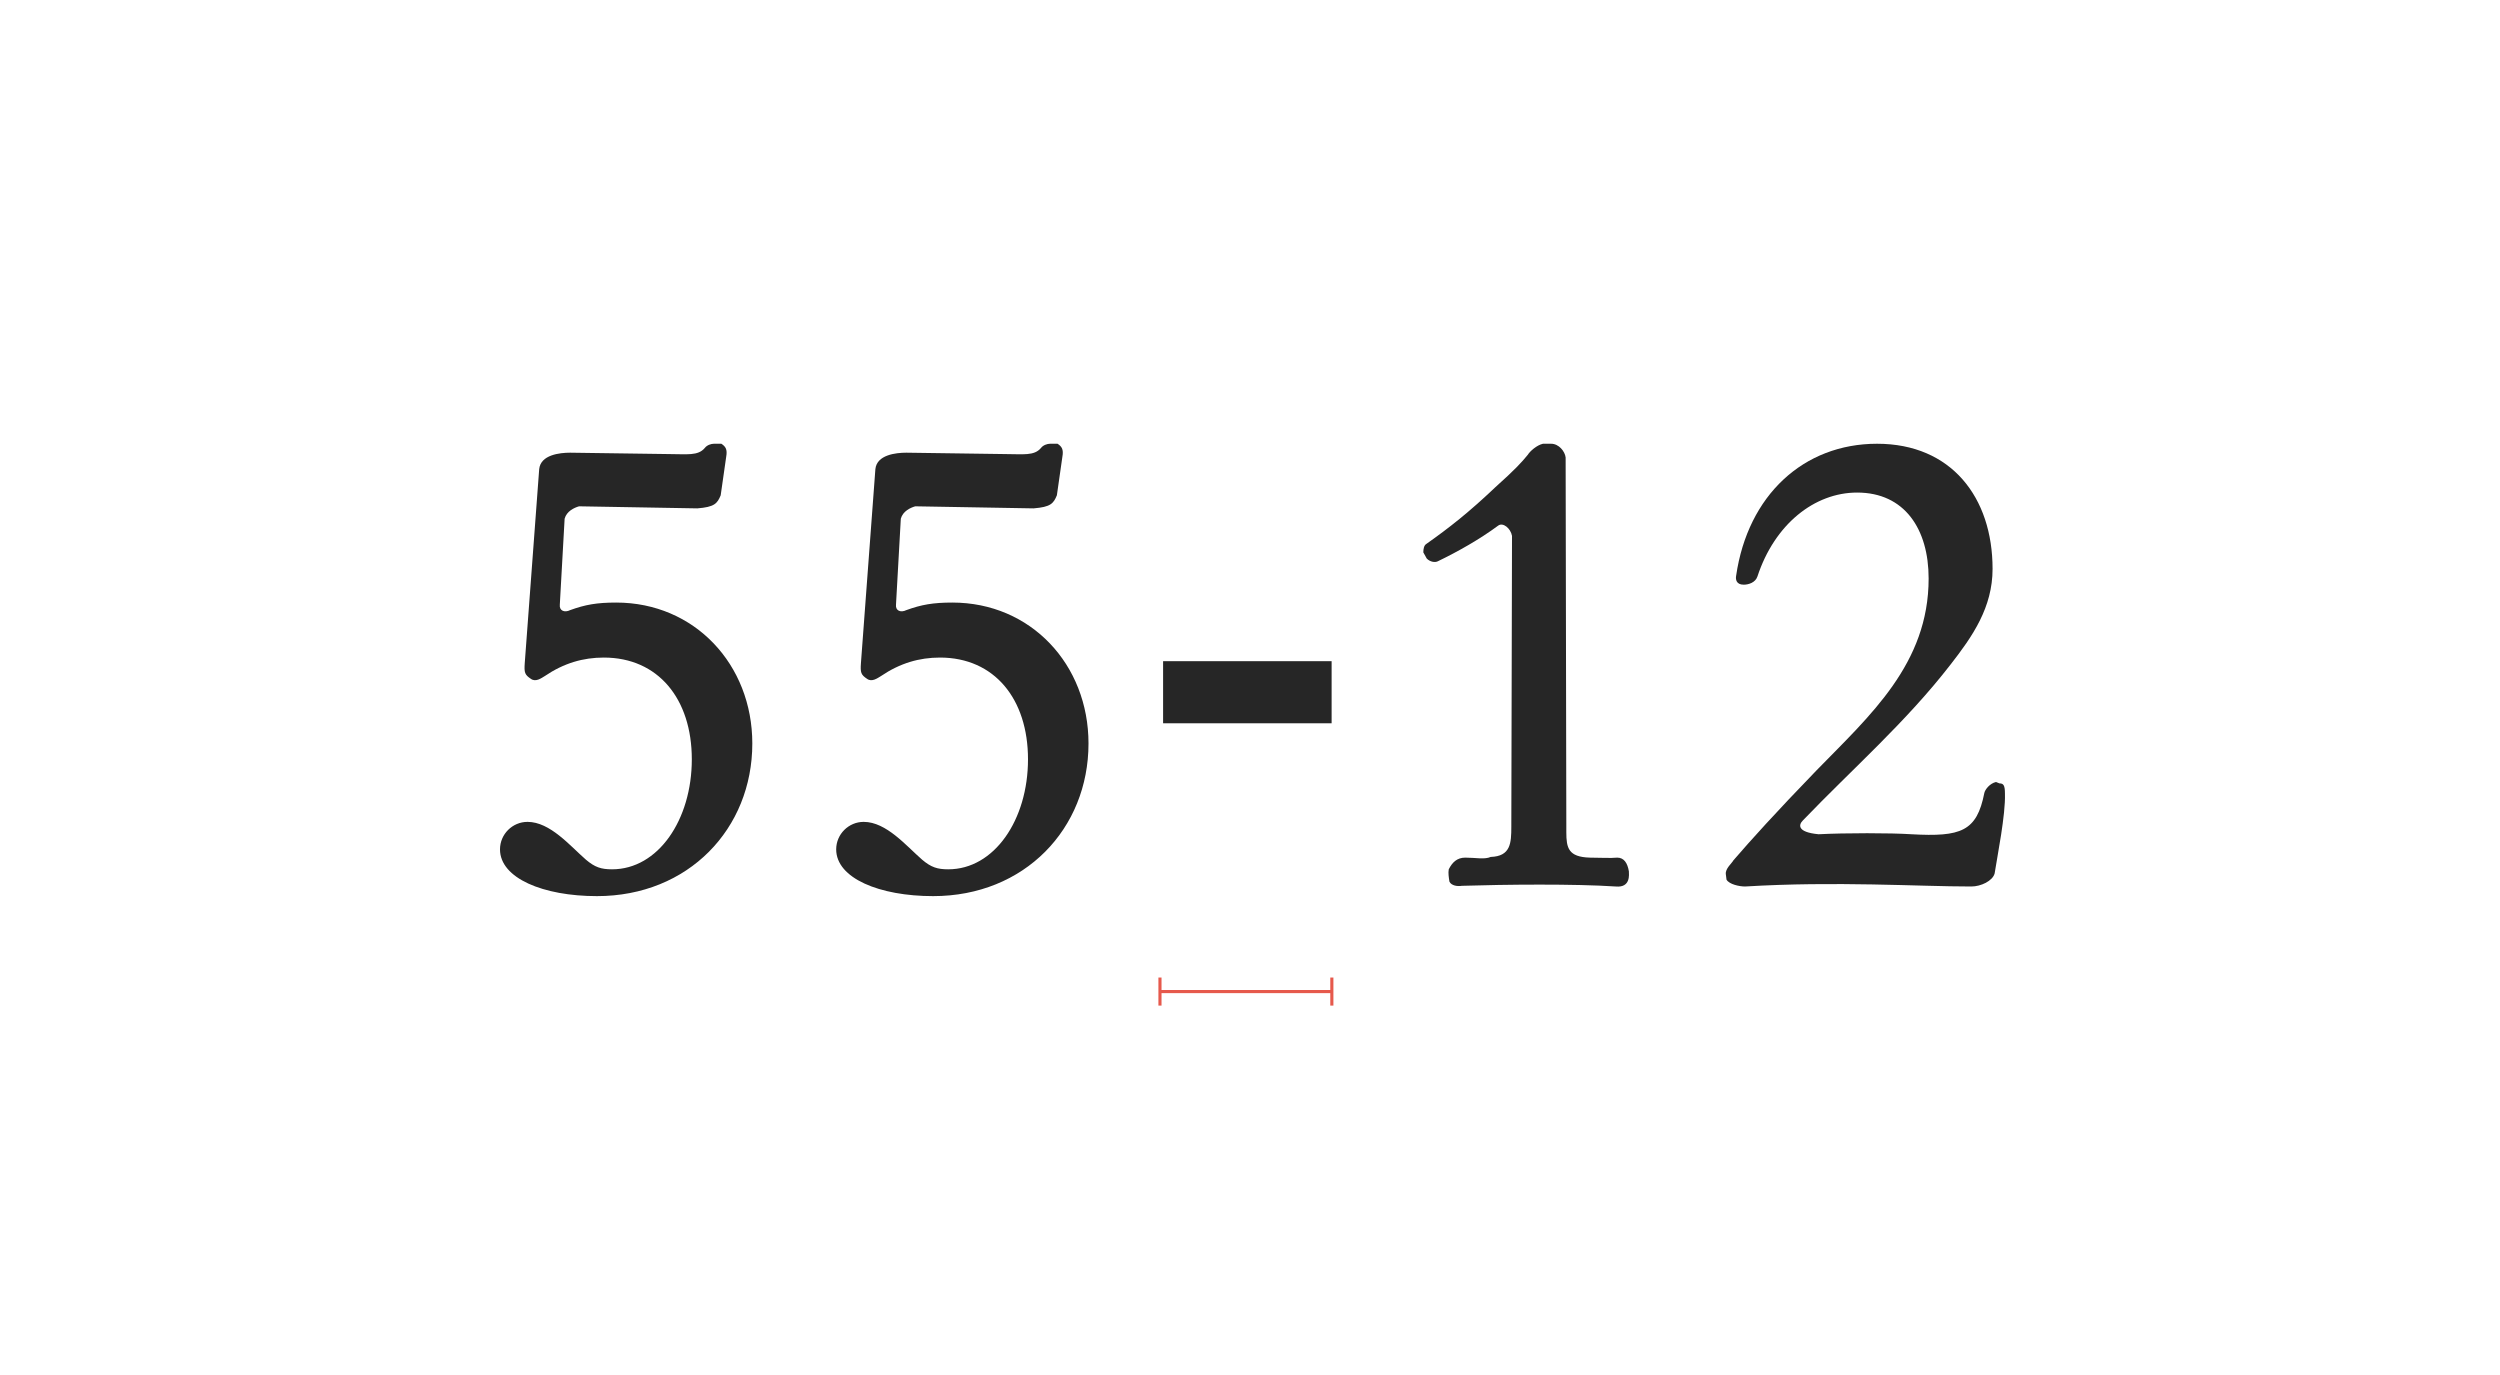 <svg height="440" viewBox="0 0 800 440" width="800" xmlns="http://www.w3.org/2000/svg"><g fill="none" fill-rule="nonzero"><path d="m371.691 321.8h-1v-9h1l-.001 4h54l.001-4h1v9h-1l-.001-4h-54z" fill="#e6594c"/><g fill="#262626" transform="translate(160 142)"><path d="m80.74 95.92c0-25.3-18.48-45.1-43.56-45.1-6.16 0-9.9.66-14.74 2.42-1.76.88-3.52.22-3.3-1.76l1.54-27.5c.66-2.42 3.08-3.52 4.62-3.96l37.84.66c5.5-.44 6.38-1.54 7.48-4.18l1.76-12.32c.44-2.42-.22-3.3-1.54-4.18h-2.42c-.88 0-2.2.44-2.86 1.32-2.2 2.64-5.72 1.98-11.66 1.98l-31.46-.44c-3.3 0-9.46.66-9.9 5.28l-4.62 62.04c-.22 3.08 0 3.74 1.98 5.06 1.54 1.1 3.3-.22 4.4-.88 6.16-4.18 12.32-5.94 18.92-5.94 17.38 0 28.16 13.2 28.16 32.56s-10.78 35.2-25.52 35.2c-3.52 0-5.5-.66-8.36-3.08-5.06-4.4-11.44-12.1-18.7-12.1-4.84 0-8.8 3.96-8.8 8.8 0 9.24 13.86 14.96 31.02 14.96 29.26 0 49.72-21.56 49.72-48.84z"/><path d="m188.32 95.92c0-25.3-18.48-45.1-43.56-45.1-6.16 0-9.9.66-14.74 2.42-1.76.88-3.52.22-3.3-1.76l1.54-27.5c.66-2.42 3.08-3.52 4.62-3.96l37.84.66c5.5-.44 6.38-1.54 7.48-4.18l1.76-12.32c.44-2.42-.22-3.3-1.54-4.18h-2.42c-.88 0-2.2.44-2.86 1.32-2.2 2.64-5.72 1.98-11.66 1.98l-31.46-.44c-3.3 0-9.46.66-9.9 5.28l-4.62 62.04c-.22 3.08 0 3.74 1.98 5.06 1.54 1.1 3.3-.22 4.4-.88 6.16-4.18 12.32-5.94 18.92-5.94 17.38 0 28.16 13.2 28.16 32.56s-10.78 35.2-25.52 35.2c-3.52 0-5.5-.66-8.36-3.08-5.06-4.4-11.44-12.1-18.7-12.1-4.84 0-8.8 3.96-8.8 8.8 0 9.24 13.86 14.96 31.02 14.96 29.26 0 49.72-21.56 49.72-48.84z"/><path d="m212.191 69.579h53.926v19.873h-53.926z"/><path d="m361.242 136.84c-.44-2.64-1.54-4.4-3.74-4.4-1.98.22-5.72 0-8.8 0-6.82-.22-7.48-3.08-7.48-8.14v-2.64l-.22-117.26c-.22-1.98-2.2-4.4-4.62-4.4h-2.64c-1.98.44-4.18 2.42-4.84 3.52-1.98 2.42-3.96 4.62-10.34 10.34-8.58 8.14-14.74 12.98-22.22 18.26-.66.44-.88 1.54-.88 2.64l1.1 1.98c1.1 1.1 2.64 1.32 3.52.88 6.38-3.08 13.42-7.04 19.36-11.44 1.54-1.1 3.96.88 4.4 3.3l-.22 93.06c0 5.28-.22 9.46-6.6 9.68-1.98.88-4.84.22-8.14.22-2.64 0-4.18 1.54-5.28 3.74-.22 1.1 0 2.64.22 3.96.66 1.32 2.64 1.54 3.96 1.32 13.86-.44 36.08-.66 49.28.22 4.84.44 4.18-3.96 4.18-4.84z"/><path d="m481.582 111.98c0-2.64-.44-3.3-1.76-3.3l-1.1-.44c-1.98.44-3.52 2.42-3.74 3.52-2.42 12.32-7.48 14.08-23.32 13.2-6.6-.44-21.34-.44-29.7 0-7.04-.66-6.38-3.08-5.06-4.4 16.06-16.72 33-31.46 47.3-49.94 7.04-9.02 13.42-18.26 13.42-30.58 0-22.88-13.2-40.04-36.96-40.04-23.54 0-41.36 16.5-45.1 42.24-.22 1.1 0 2.86 2.42 2.86 1.54 0 3.74-.66 4.4-2.64 5.5-16.72 18.26-26.84 31.9-26.84 15.18 0 22.88 11.66 22.88 27.5 0 27.28-18.7 43.78-35.86 61.38-13.2 13.64-21.12 22.44-26.62 28.82-.44.88-2.64 2.64-2.42 4.4l.22 1.76c.88 1.54 4.18 2.2 5.94 2.2 29.04-1.76 55.44 0 72.38 0 3.08 0 6.82-1.76 7.48-4.18.88-5.72 3.52-18.7 3.3-25.52z"/></g></g></svg>